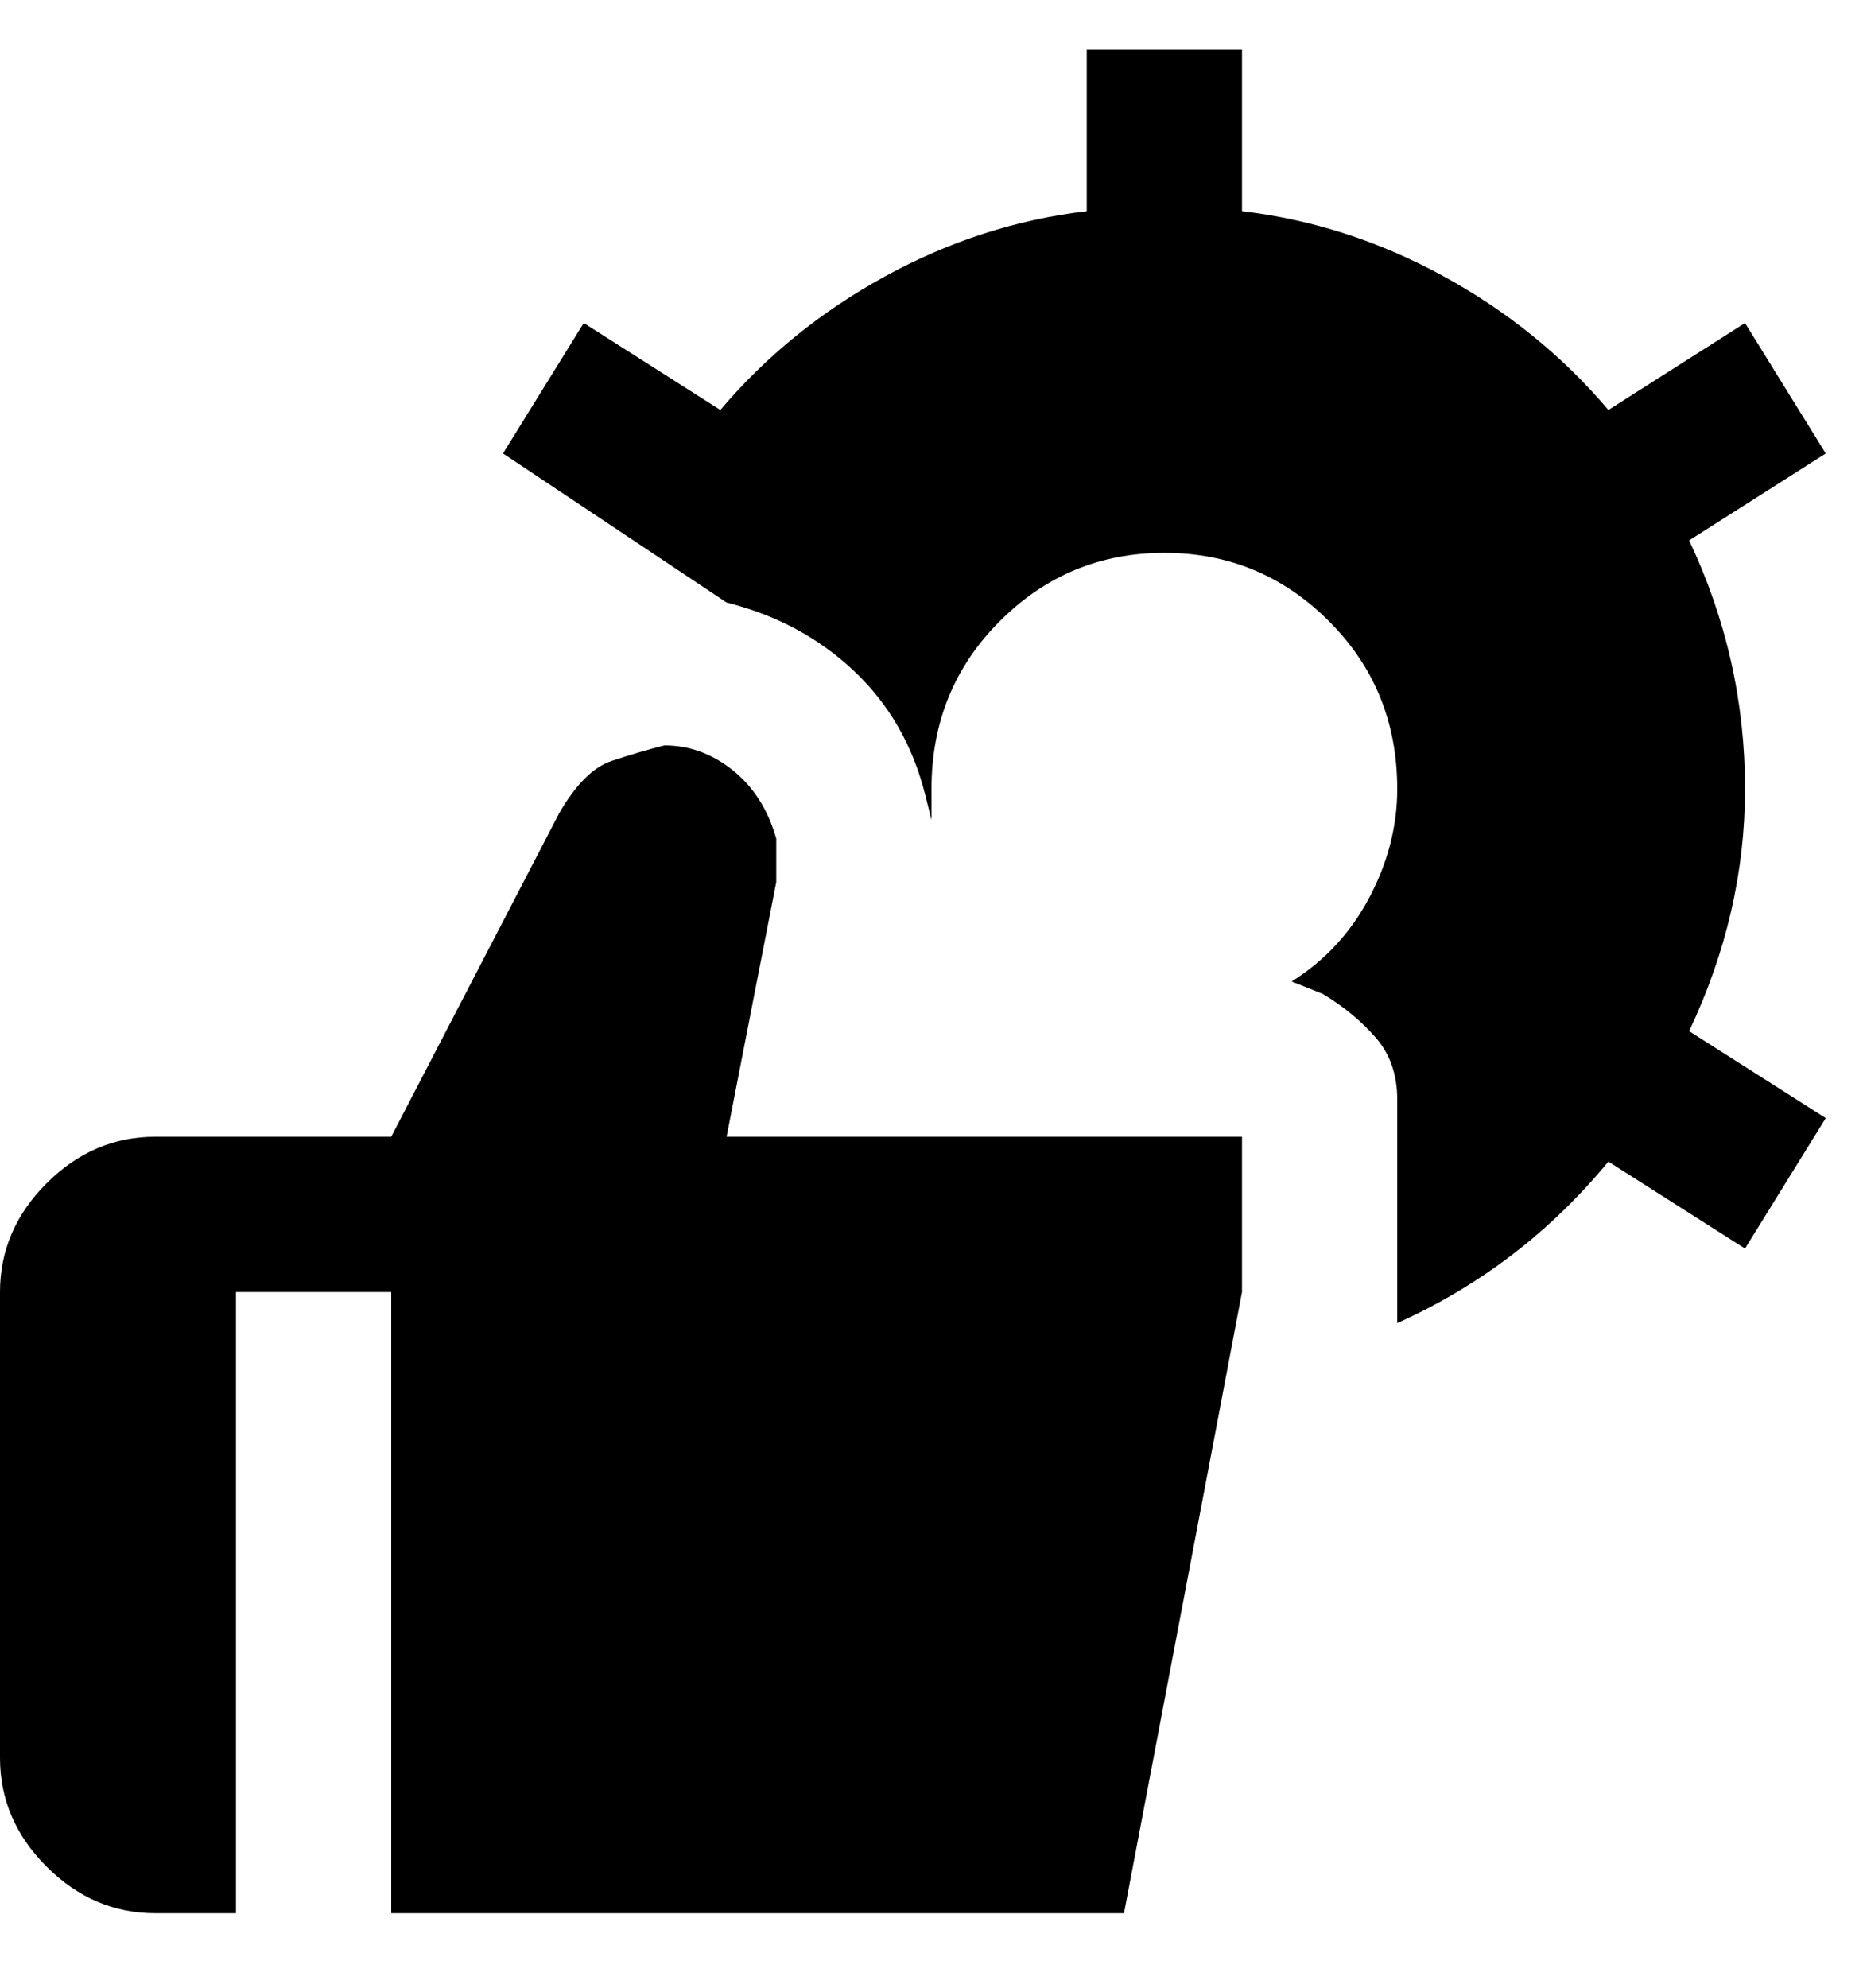 <svg viewBox="0 0 300 320" xmlns="http://www.w3.org/2000/svg"><path d="M200 183v25l-19 100H63V208H38v100H25q-10 0-17.5-7.5T0 283v-75q0-10 7.5-17.5T25 183h38l27-52q4-7 8.5-8.5t8.5-2.5q6 0 11 4t7 11v7l-8 41h83zm81-56q0-21-9-40l22-14-13-21-22 14q-11-13-26.5-21.5T200 34V8h-25v26q-17 2-32.5 10.5T116 66L94 52 81 73l36 24q12 3 20.5 11t11.5 20l1 4v-5q0-16 11-27t26.5-11q15.5 0 26.5 11t11 27q0 9-4.5 17.5T208 158l5 2q5 3 8.5 7t3.5 10v36q20-9 34-26l22 14 13-21-22-14q9-19 9-39z"/></svg>